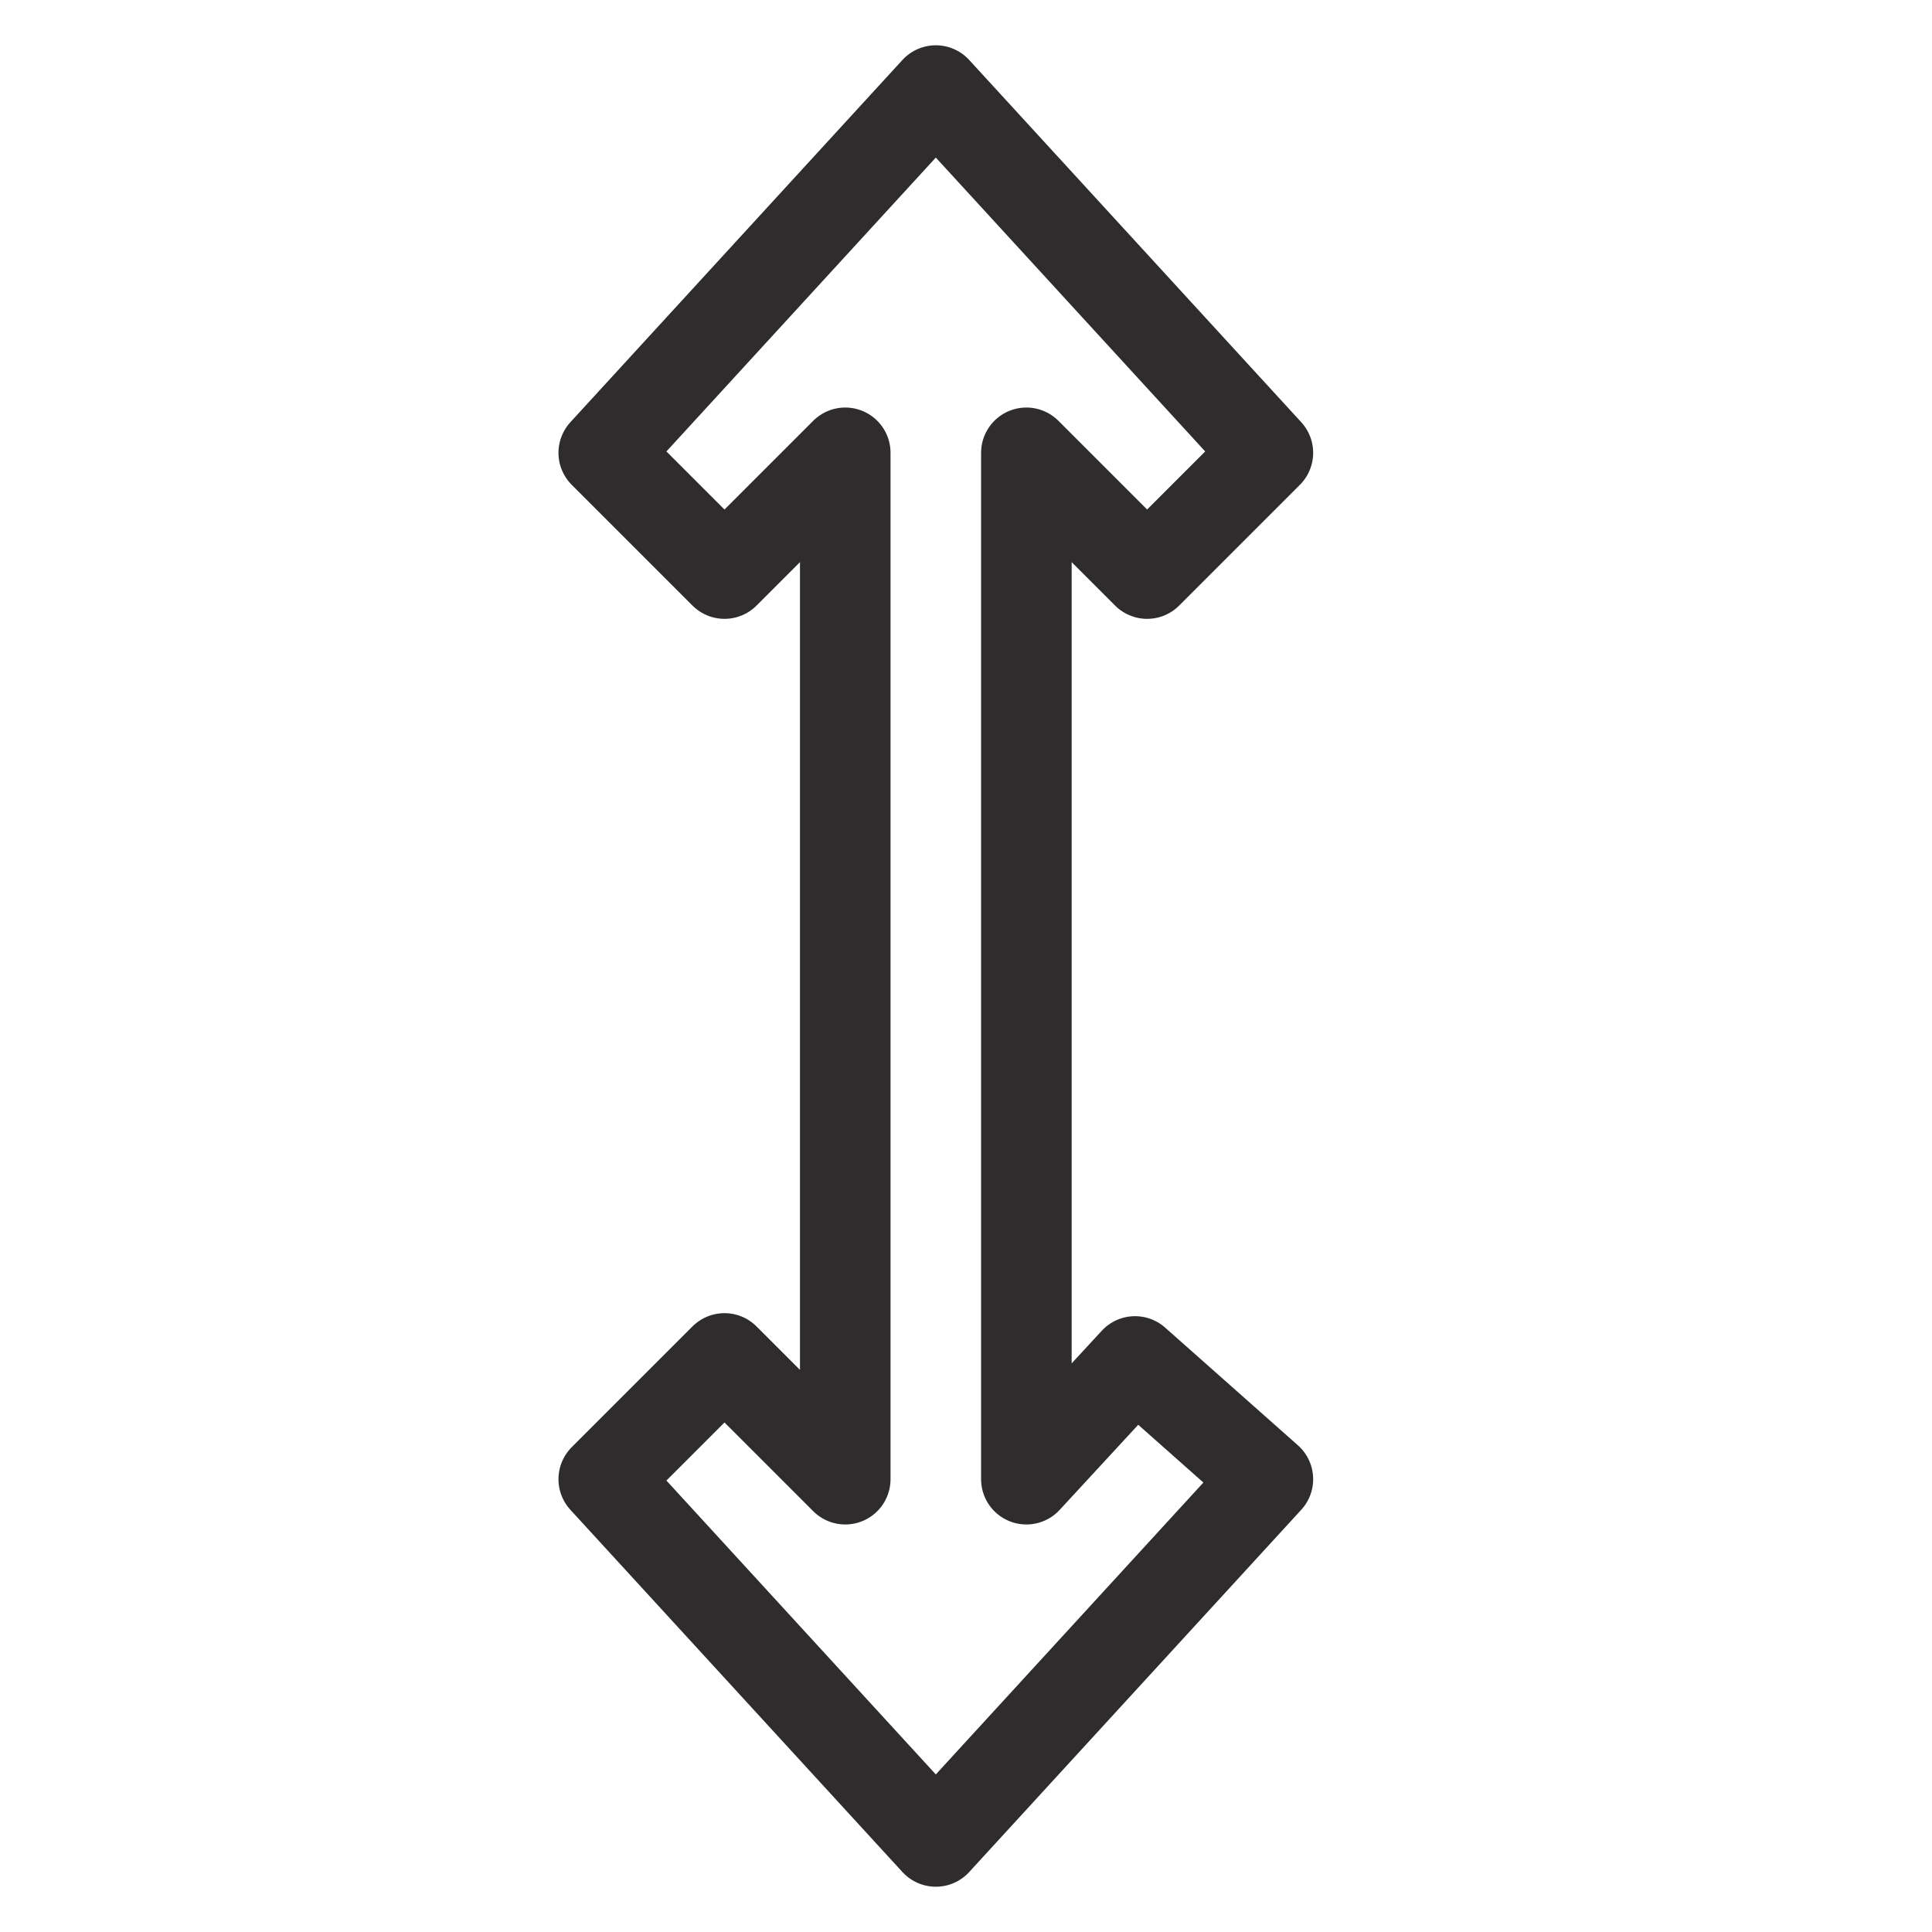 <svg viewBox="0 0 64 64" xmlns="http://www.w3.org/2000/svg"><path d="m42 49-4.4-3.9-3.6 3.9v-34l4 4 4-4-11-12-11 12 4 4 4-4v34l-4-4-4 4 11 12z" style="stroke-width:3;stroke-miterlimit:10;stroke-linecap:round;stroke:#2e2c2d;fill:none;stroke-linejoin:round"/></svg>
